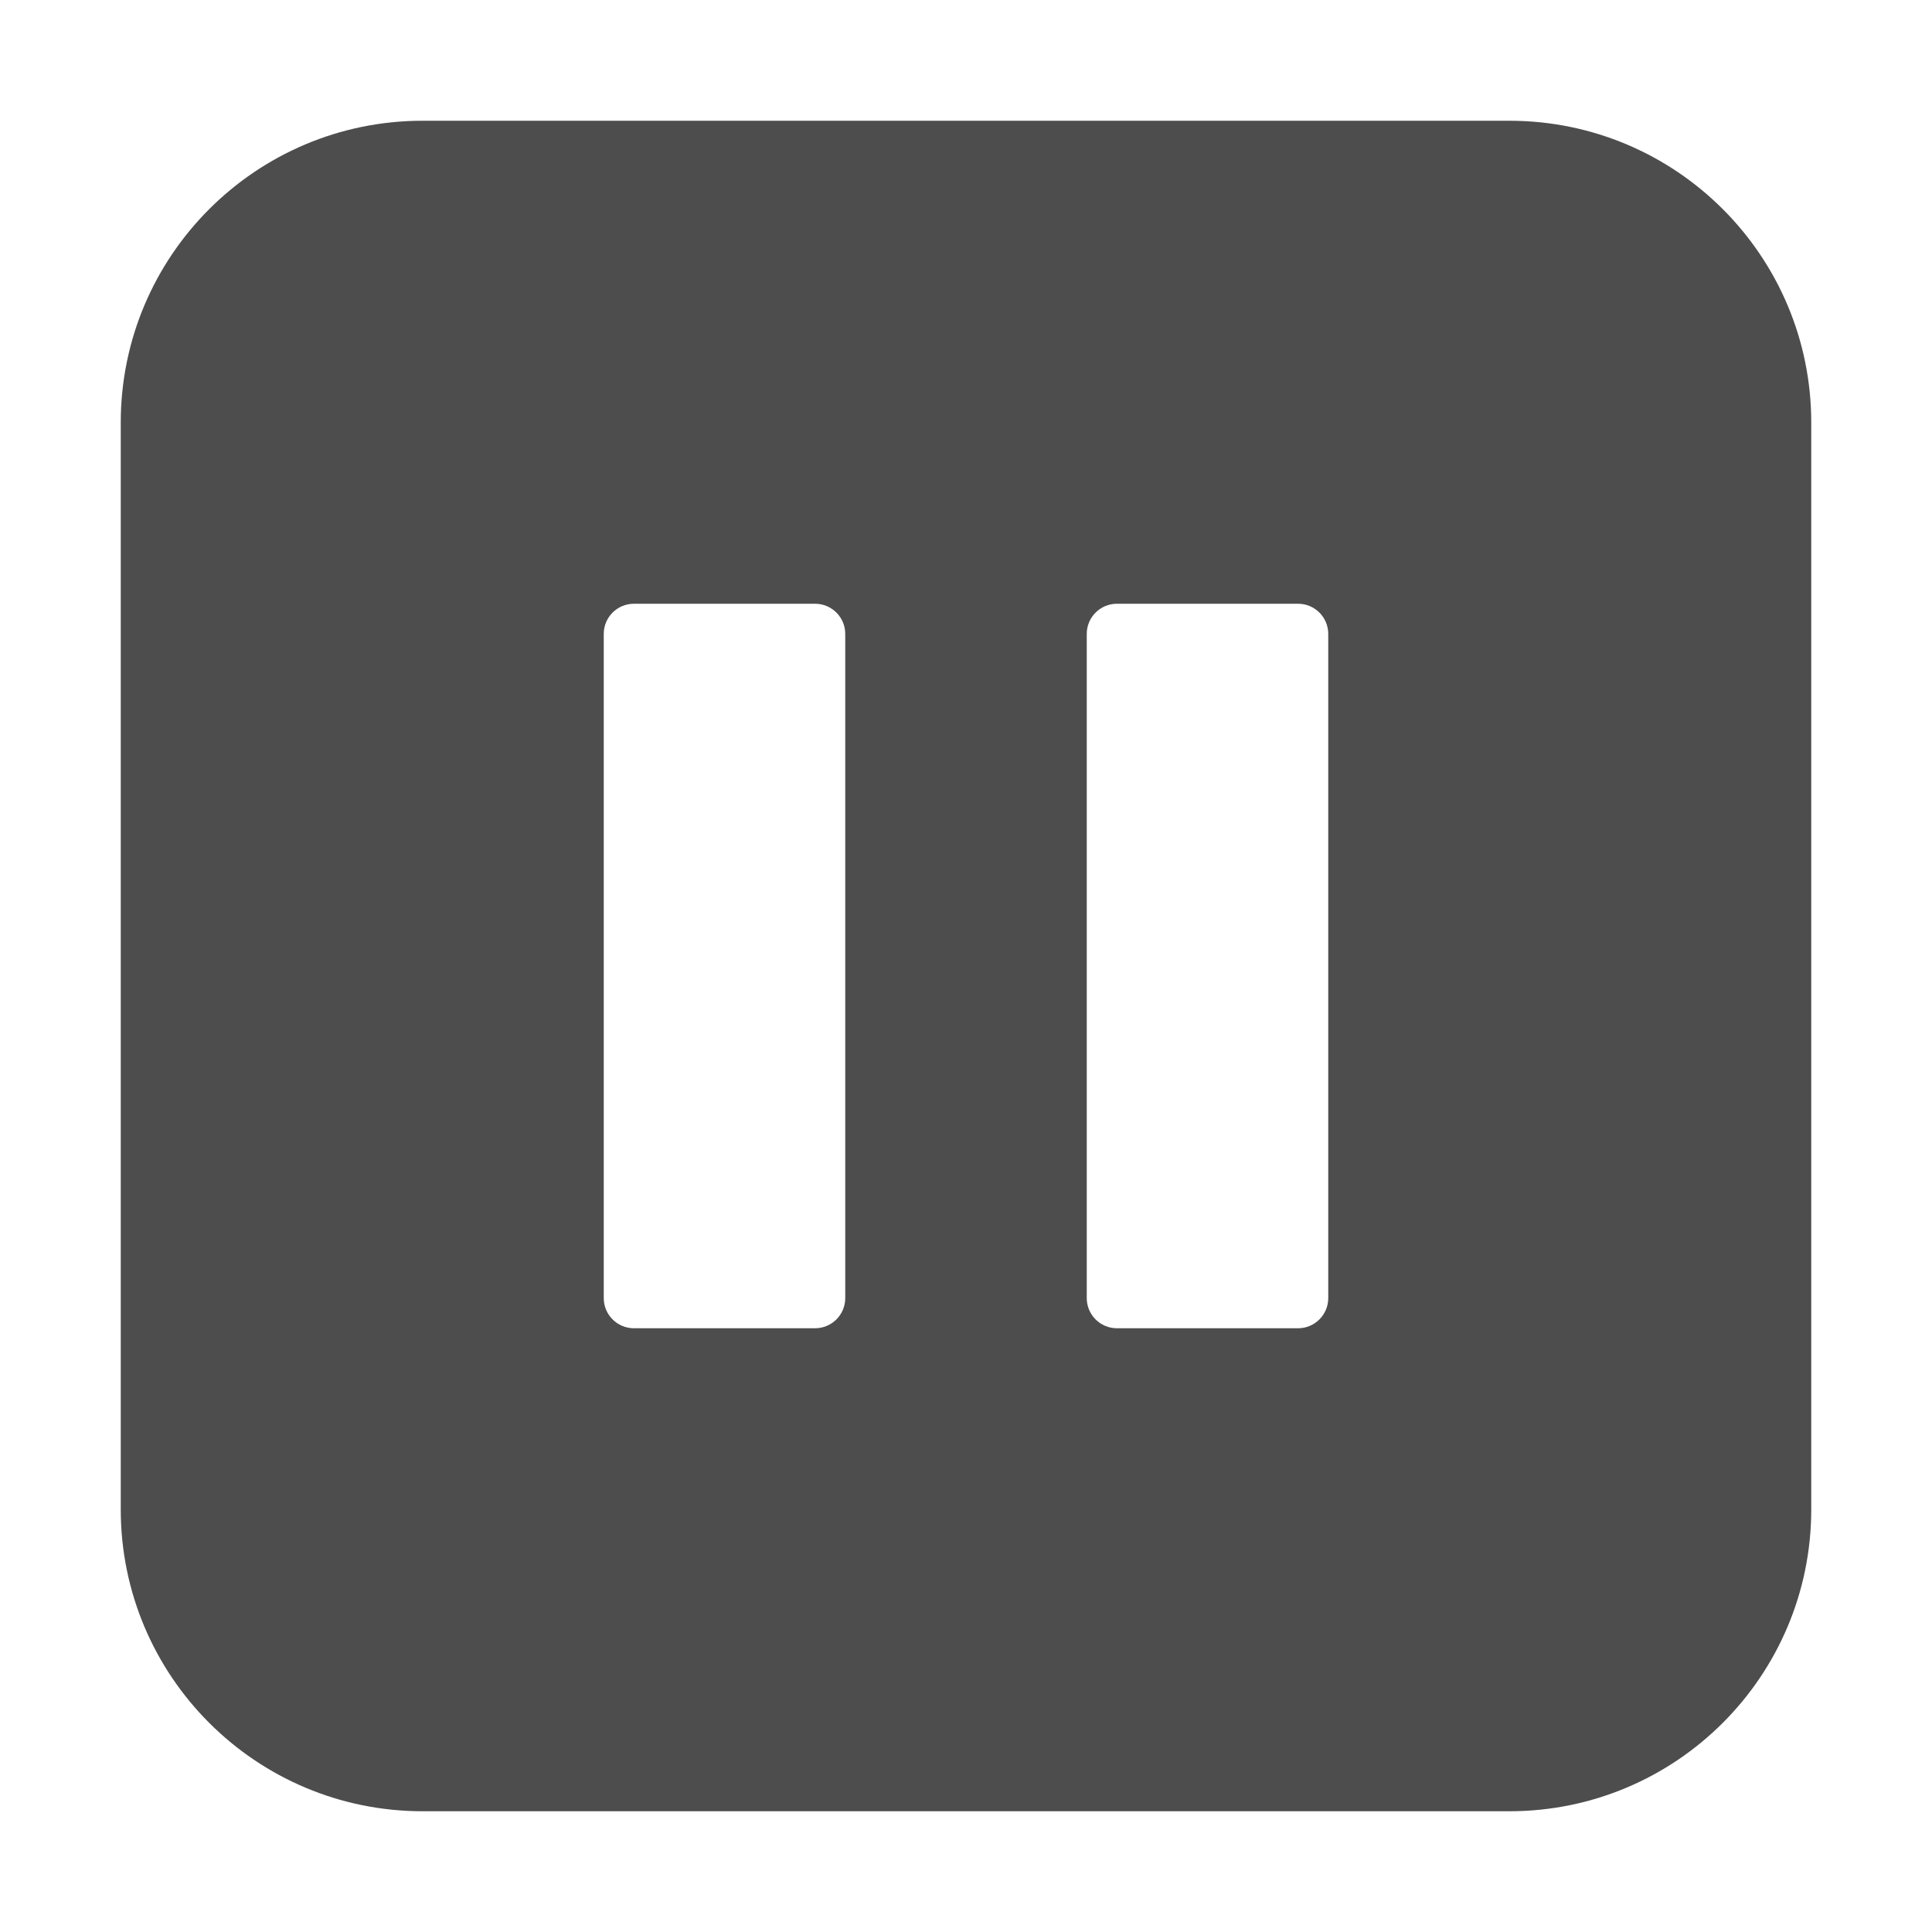 <?xml version="1.0" ?><!DOCTYPE svg  PUBLIC '-//W3C//DTD SVG 1.1//EN'  'http://www.w3.org/Graphics/SVG/1.1/DTD/svg11.dtd'><svg enable-background="new 0 0 512 512" height="512px" id="Layer_1" version="1.1" viewBox="0 0 512 512" width="512px" xml:space="preserve" xmlns="http://www.w3.org/2000/svg" xmlns:xlink="http://www.w3.org/1999/xlink"><g><path d="M400,32H112c-44.18,0-80,35.82-80,80v288c0,44.18,35.82,80,80,80h288c44.18,0,80-35.82,80-80V112   C480,67.82,444.18,32,400,32z M224,344c0,4.422-3.578,8-8,8h-48c-4.422,0-8-3.578-8-8V168c0-4.422,3.578-8,8-8h48   c4.422,0,8,3.578,8,8V344z M352,344c0,4.422-3.578,8-8,8h-48c-4.422,0-8-3.578-8-8V168c0-4.422,3.578-8,8-8h48c4.422,0,8,3.578,8,8   V344z" fill="#4D4D4D"/></g></svg>